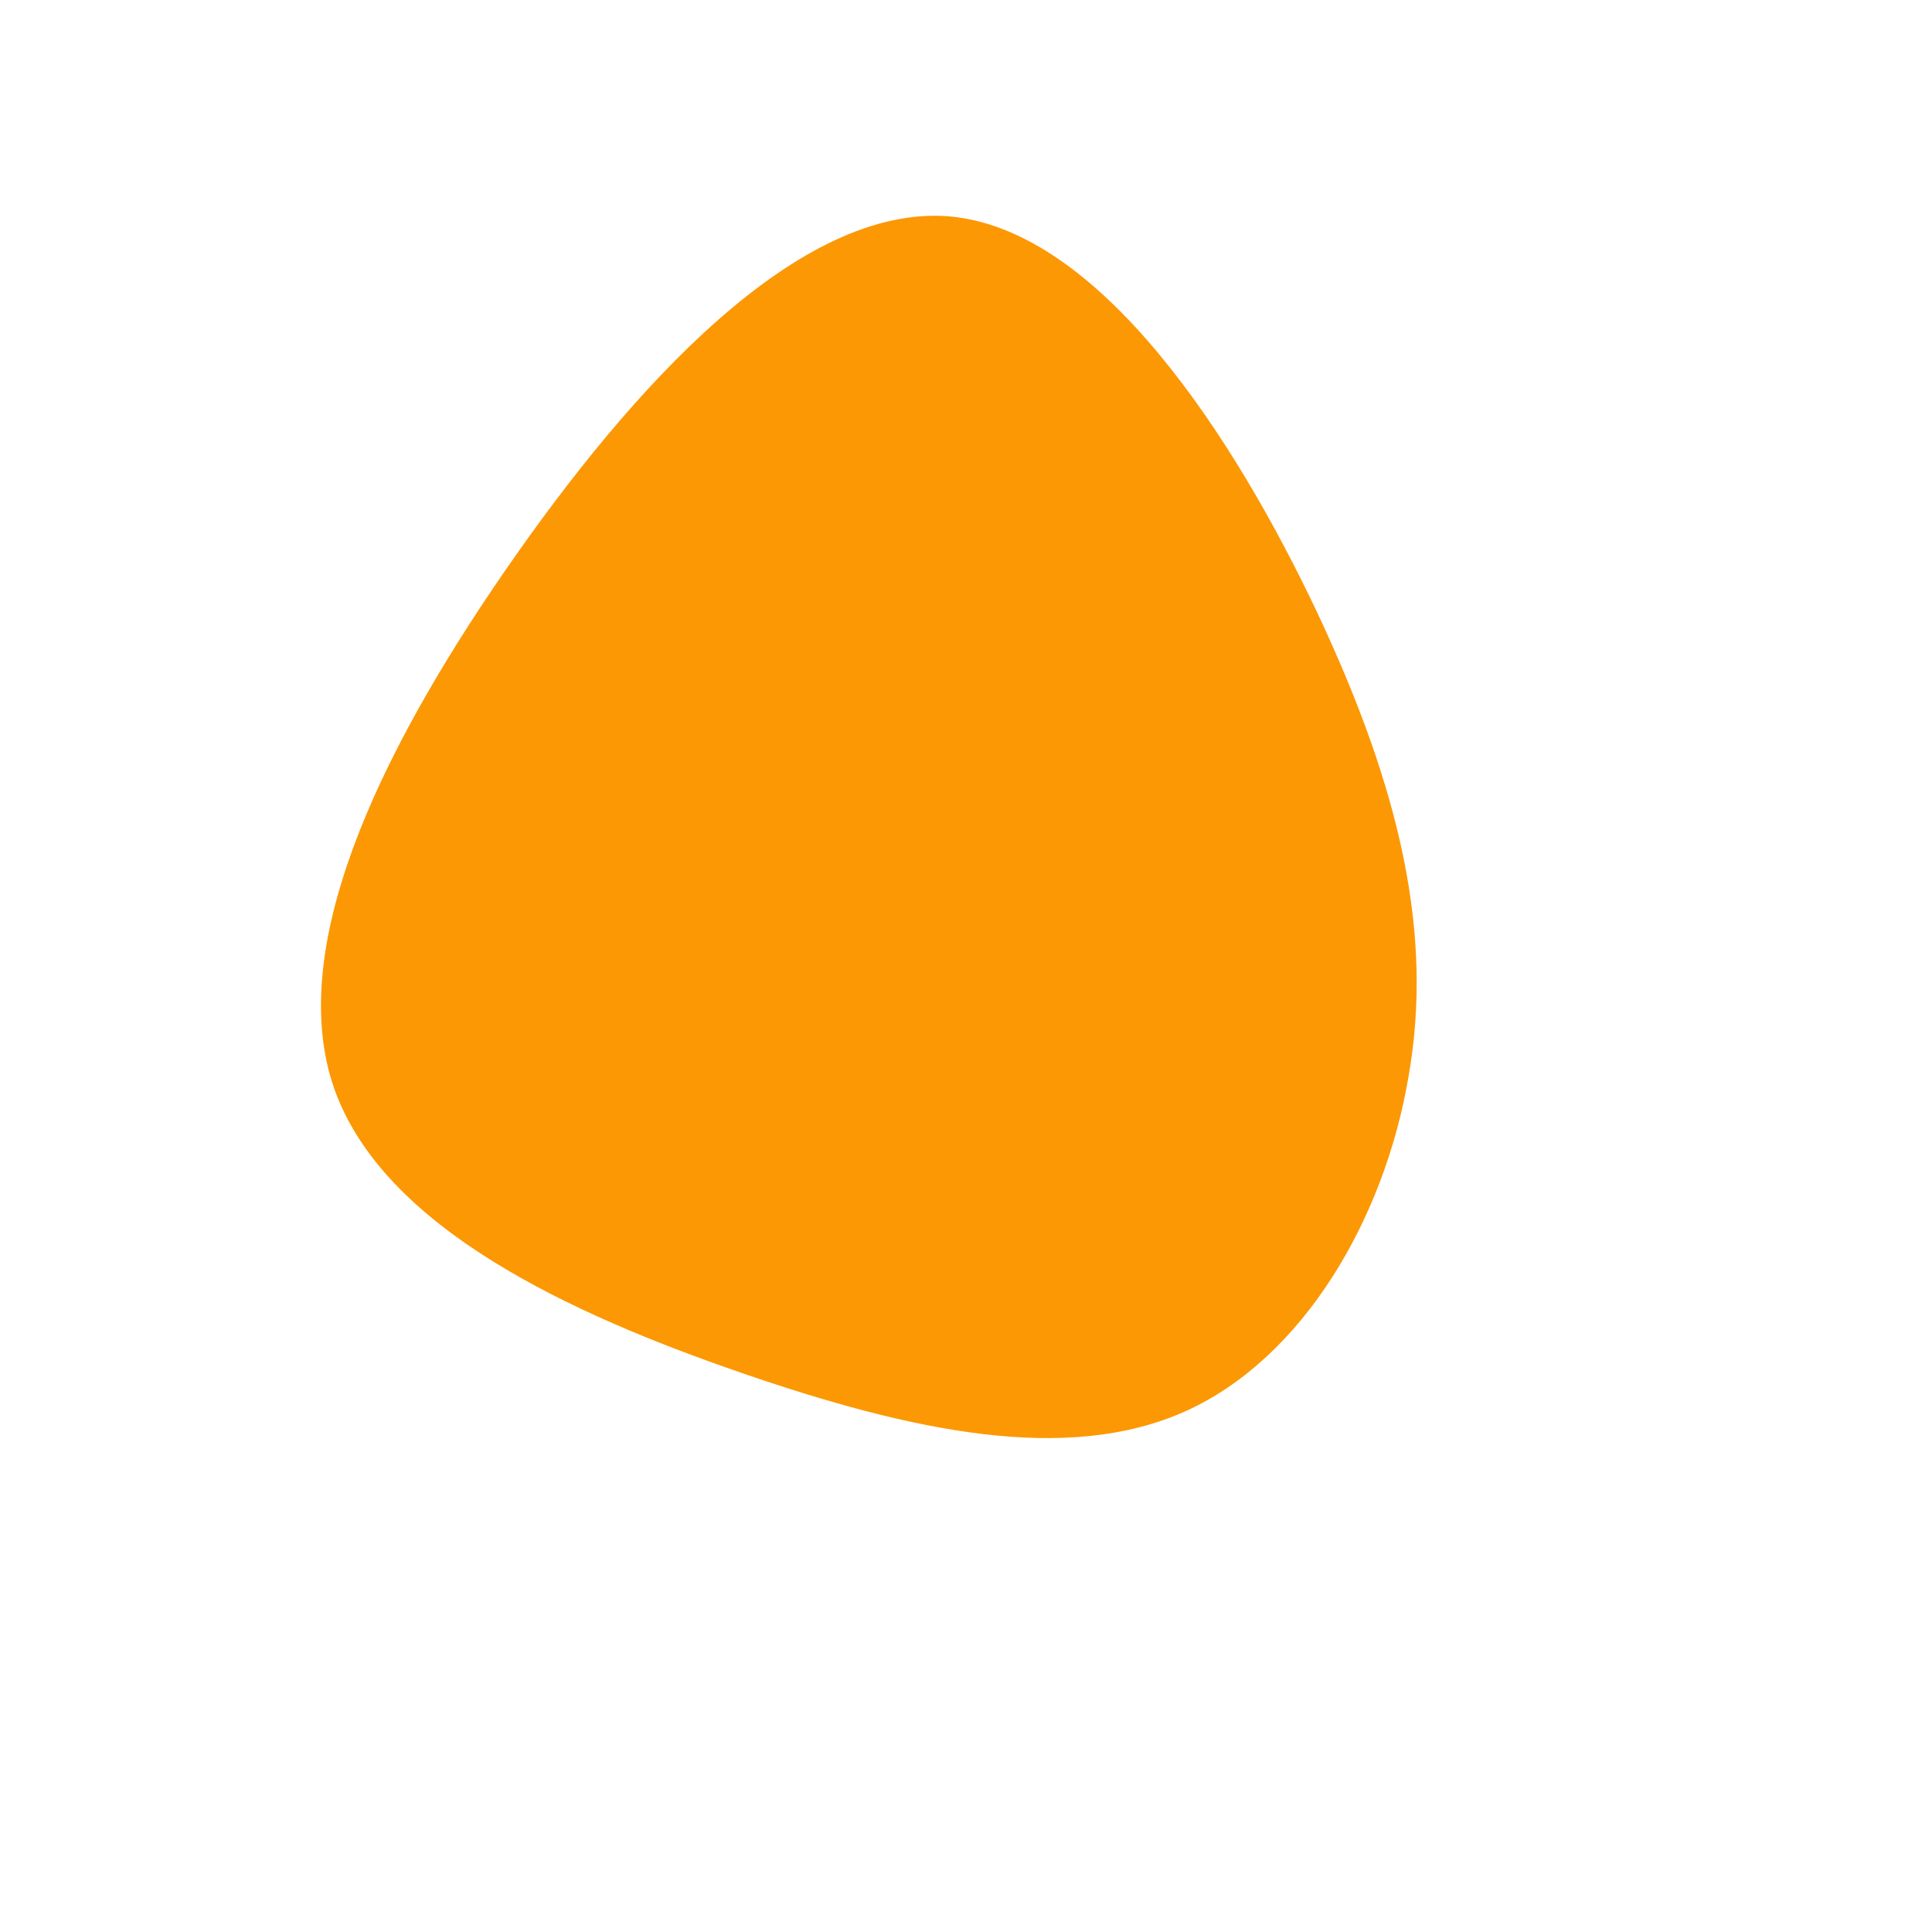 <?xml version="1.0" standalone="no"?>
<svg viewBox="0 0 200 200" xmlns="http://www.w3.org/2000/svg">
  <path fill="#FC9803" d="M36.4,-36.5C45,-18.2,48.4,-3.2,45.8,11.5C43.3,26.2,34.9,40.6,22.7,46.1C10.4,51.6,-5.6,48.2,-23.3,42.1C-41,36,-60.3,27.1,-65.4,12.7C-70.4,-1.6,-61.1,-21.5,-47.8,-40.8C-34.5,-60.1,-17.3,-78.9,-1.7,-77.6C13.9,-76.2,27.8,-54.7,36.4,-36.5Z" transform="translate(100 100)" />

</svg>
